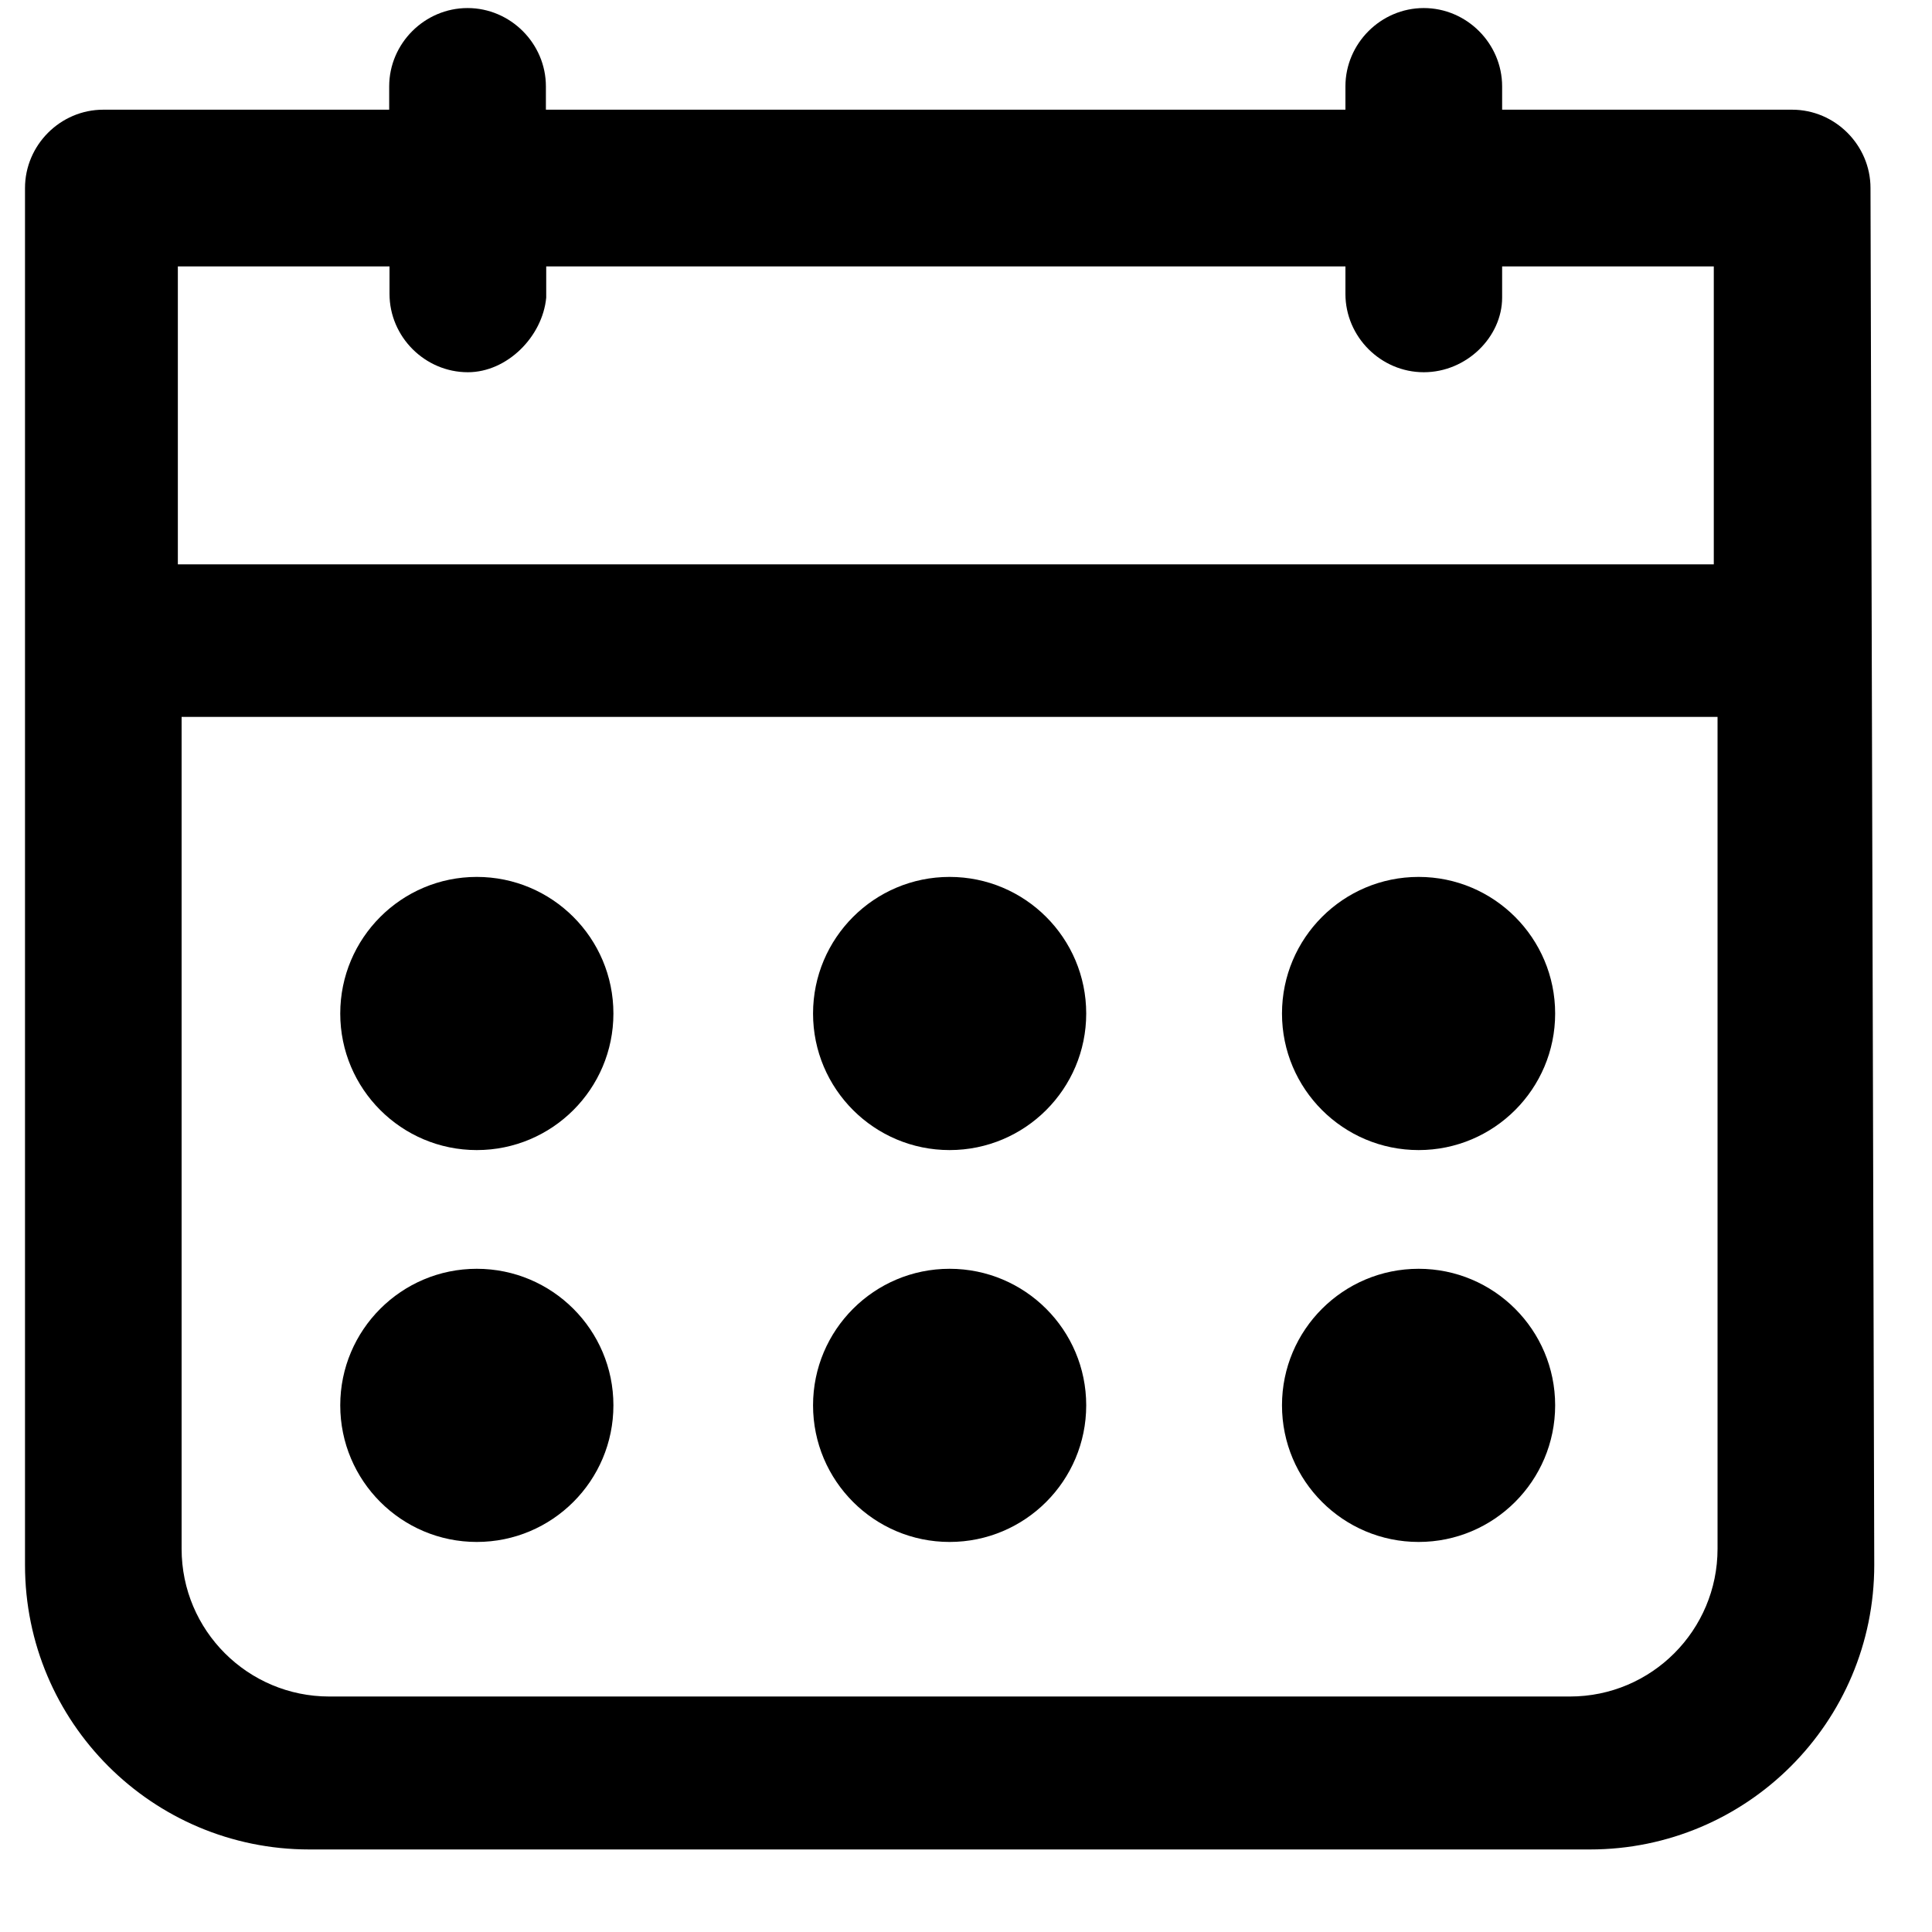 <svg xmlns="http://www.w3.org/2000/svg" width="18" height="18" viewBox="0 0 18 18">
  <path fill="currentColor" fill-rule="evenodd" d="M17.457,4.122 C17.457,3.722 17.127,3.392 16.727,3.392 L14.025,3.392 L14.025,3.175 C14.025,2.775 13.695,2.445 13.295,2.445 C12.895,2.445 12.565,2.775 12.565,3.175 L12.565,3.392 L5.116,3.392 L5.116,3.175 C5.116,2.775 4.786,2.445 4.386,2.445 C3.986,2.445 3.656,2.775 3.656,3.175 L3.656,3.392 L0.992,3.392 C0.592,3.392 0.263,3.722 0.263,4.122 L0.263,16.951 C0.263,18.415 1.449,19.601 2.912,19.601 L14.843,19.601 C16.306,19.601 17.492,18.415 17.492,16.951 L17.457,4.122 Z M1.687,4.852 L3.659,4.852 L3.659,5.108 C3.659,5.508 3.989,5.838 4.389,5.838 C4.754,5.838 5.084,5.508 5.119,5.143 L5.119,4.852 L12.565,4.852 L12.565,5.108 C12.565,5.508 12.895,5.838 13.295,5.838 C13.695,5.838 14.025,5.508 14.025,5.143 L14.025,4.852 L15.997,4.852 L15.997,7.628 L1.687,7.628 L1.687,4.852 Z M4.472,10.54 L4.472,10.54 C5.175,10.54 5.745,11.11 5.745,11.813 L5.745,11.813 C5.745,12.515 5.175,13.085 4.472,13.085 L4.472,13.085 C3.77,13.085 3.2,12.515 3.2,11.813 L3.2,11.813 C3.2,11.11 3.77,10.54 4.472,10.54 Z M4.472,14.191 L4.472,14.191 C5.175,14.191 5.745,14.761 5.745,15.463 L5.745,15.463 C5.745,16.166 5.175,16.736 4.472,16.736 L4.472,16.736 C3.77,16.736 3.2,16.166 3.2,15.463 L3.2,15.463 C3.2,14.761 3.77,14.191 4.472,14.191 Z M8.877,10.54 L8.877,10.54 C9.58,10.54 10.15,11.11 10.15,11.813 L10.15,11.813 C10.15,12.515 9.58,13.085 8.877,13.085 L8.877,13.085 C8.175,13.085 7.605,12.515 7.605,11.813 L7.605,11.813 C7.605,11.11 8.175,10.54 8.877,10.54 Z M8.877,14.191 L8.877,14.191 C9.58,14.191 10.15,14.761 10.15,15.463 L10.15,15.463 C10.15,16.166 9.58,16.736 8.877,16.736 L8.877,16.736 C8.175,16.736 7.605,16.166 7.605,15.463 L7.605,15.463 C7.605,14.761 8.175,14.191 8.877,14.191 Z M13.247,10.54 L13.247,10.54 C13.949,10.54 14.519,11.11 14.519,11.813 L14.519,11.813 C14.519,12.515 13.949,13.085 13.247,13.085 L13.247,13.085 C12.544,13.085 11.974,12.515 11.974,11.813 L11.974,11.813 C11.974,11.11 12.544,10.54 13.247,10.54 Z M13.247,14.191 L13.247,14.191 C13.949,14.191 14.519,14.761 14.519,15.463 L14.519,15.463 C14.519,16.166 13.949,16.736 13.247,16.736 L13.247,16.736 C12.544,16.736 11.974,16.166 11.974,15.463 L11.974,15.463 C11.974,14.761 12.544,14.191 13.247,14.191 Z M16.032,16.8 C16.032,17.558 15.418,18.176 14.657,18.176 L3.098,18.176 C2.34,18.176 1.722,17.562 1.722,16.8 L1.722,9.049 L16.032,9.049 L16.032,16.8 Z" transform="translate(-.03 -2.37)"/>
</svg>
